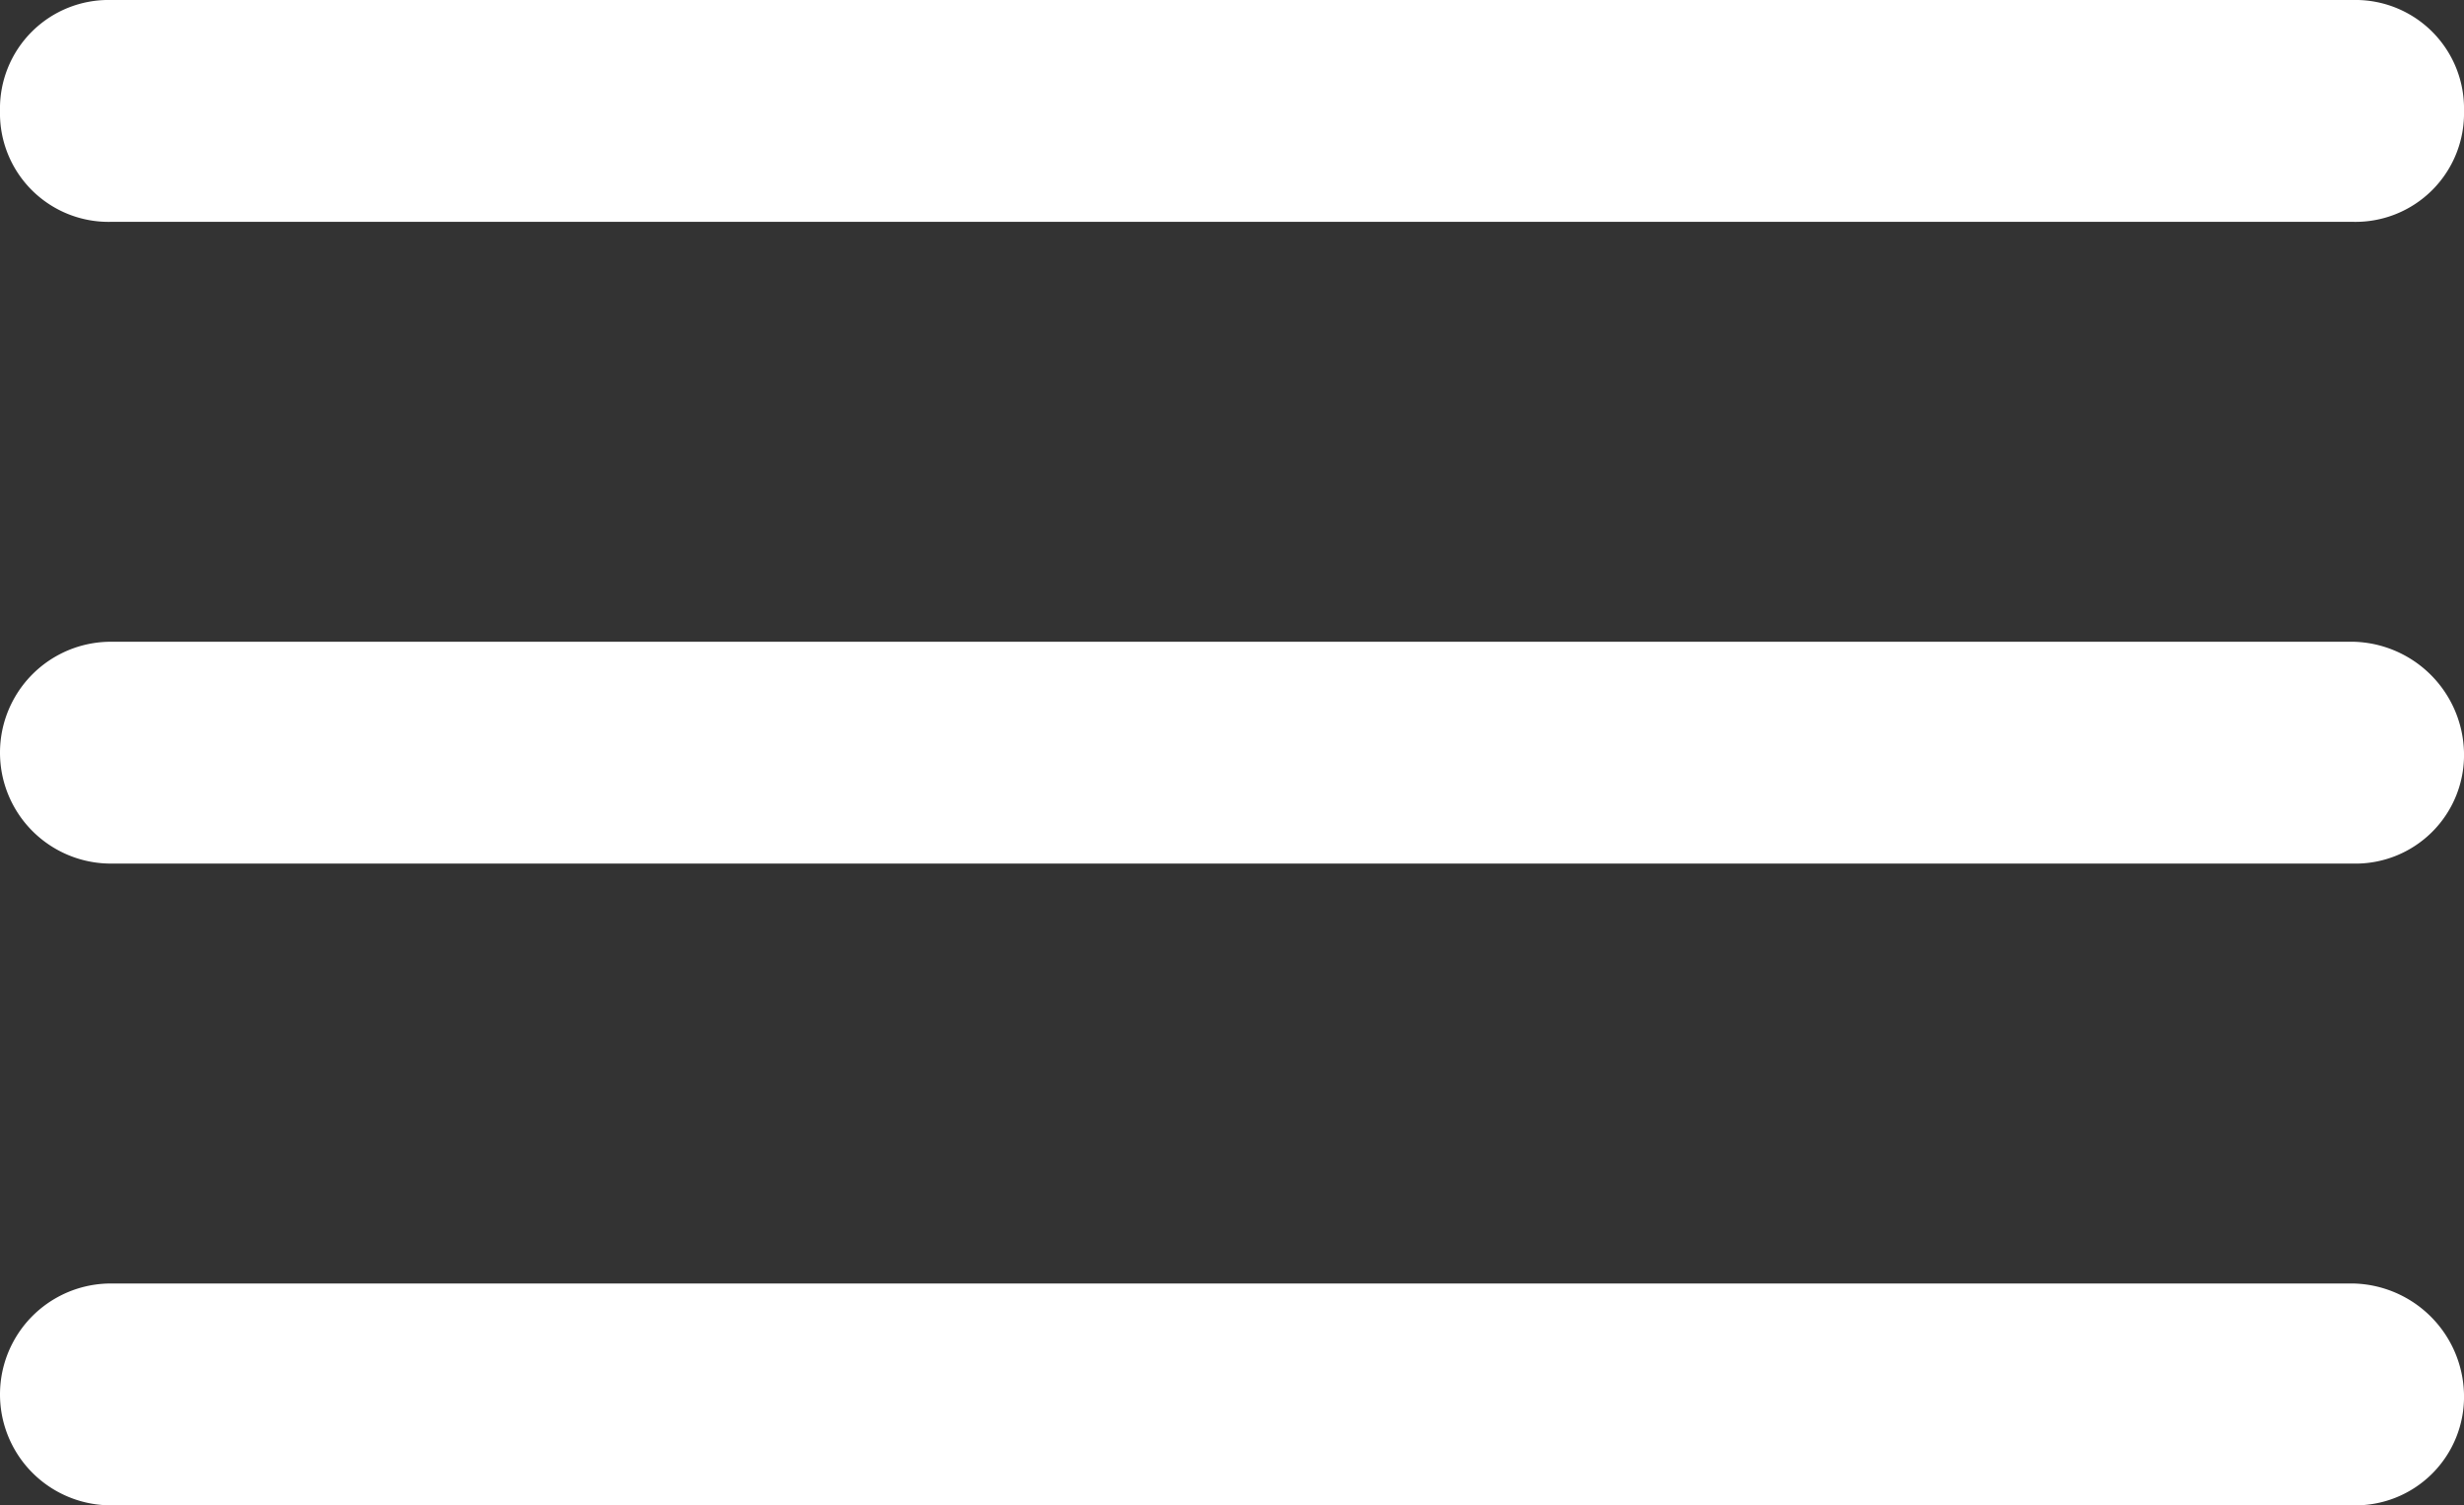 <svg xmlns="http://www.w3.org/2000/svg" viewBox="0 0 31.1 19"><rect x="0" y="0" width="31.1" height="19" fill="#333333" stroke="none"/><g data-name="Слой 2"><path d="M1.4 2.8h28.3a1.37 1.37 0 001.4-1.4A1.37 1.37 0 0029.7 0H1.4A1.37 1.37 0 000 1.4a1.37 1.37 0 001.4 1.4zm28.3 5.3H1.4a1.4 1.4 0 100 2.8h28.3a1.37 1.37 0 001.4-1.4 1.43 1.43 0 00-1.4-1.4zm0 8.1H1.4a1.4 1.4 0 000 2.8h28.3a1.37 1.37 0 001.4-1.4 1.43 1.43 0 00-1.4-1.4z" fill="#fff" data-name="Слой 1"/></g></svg>
